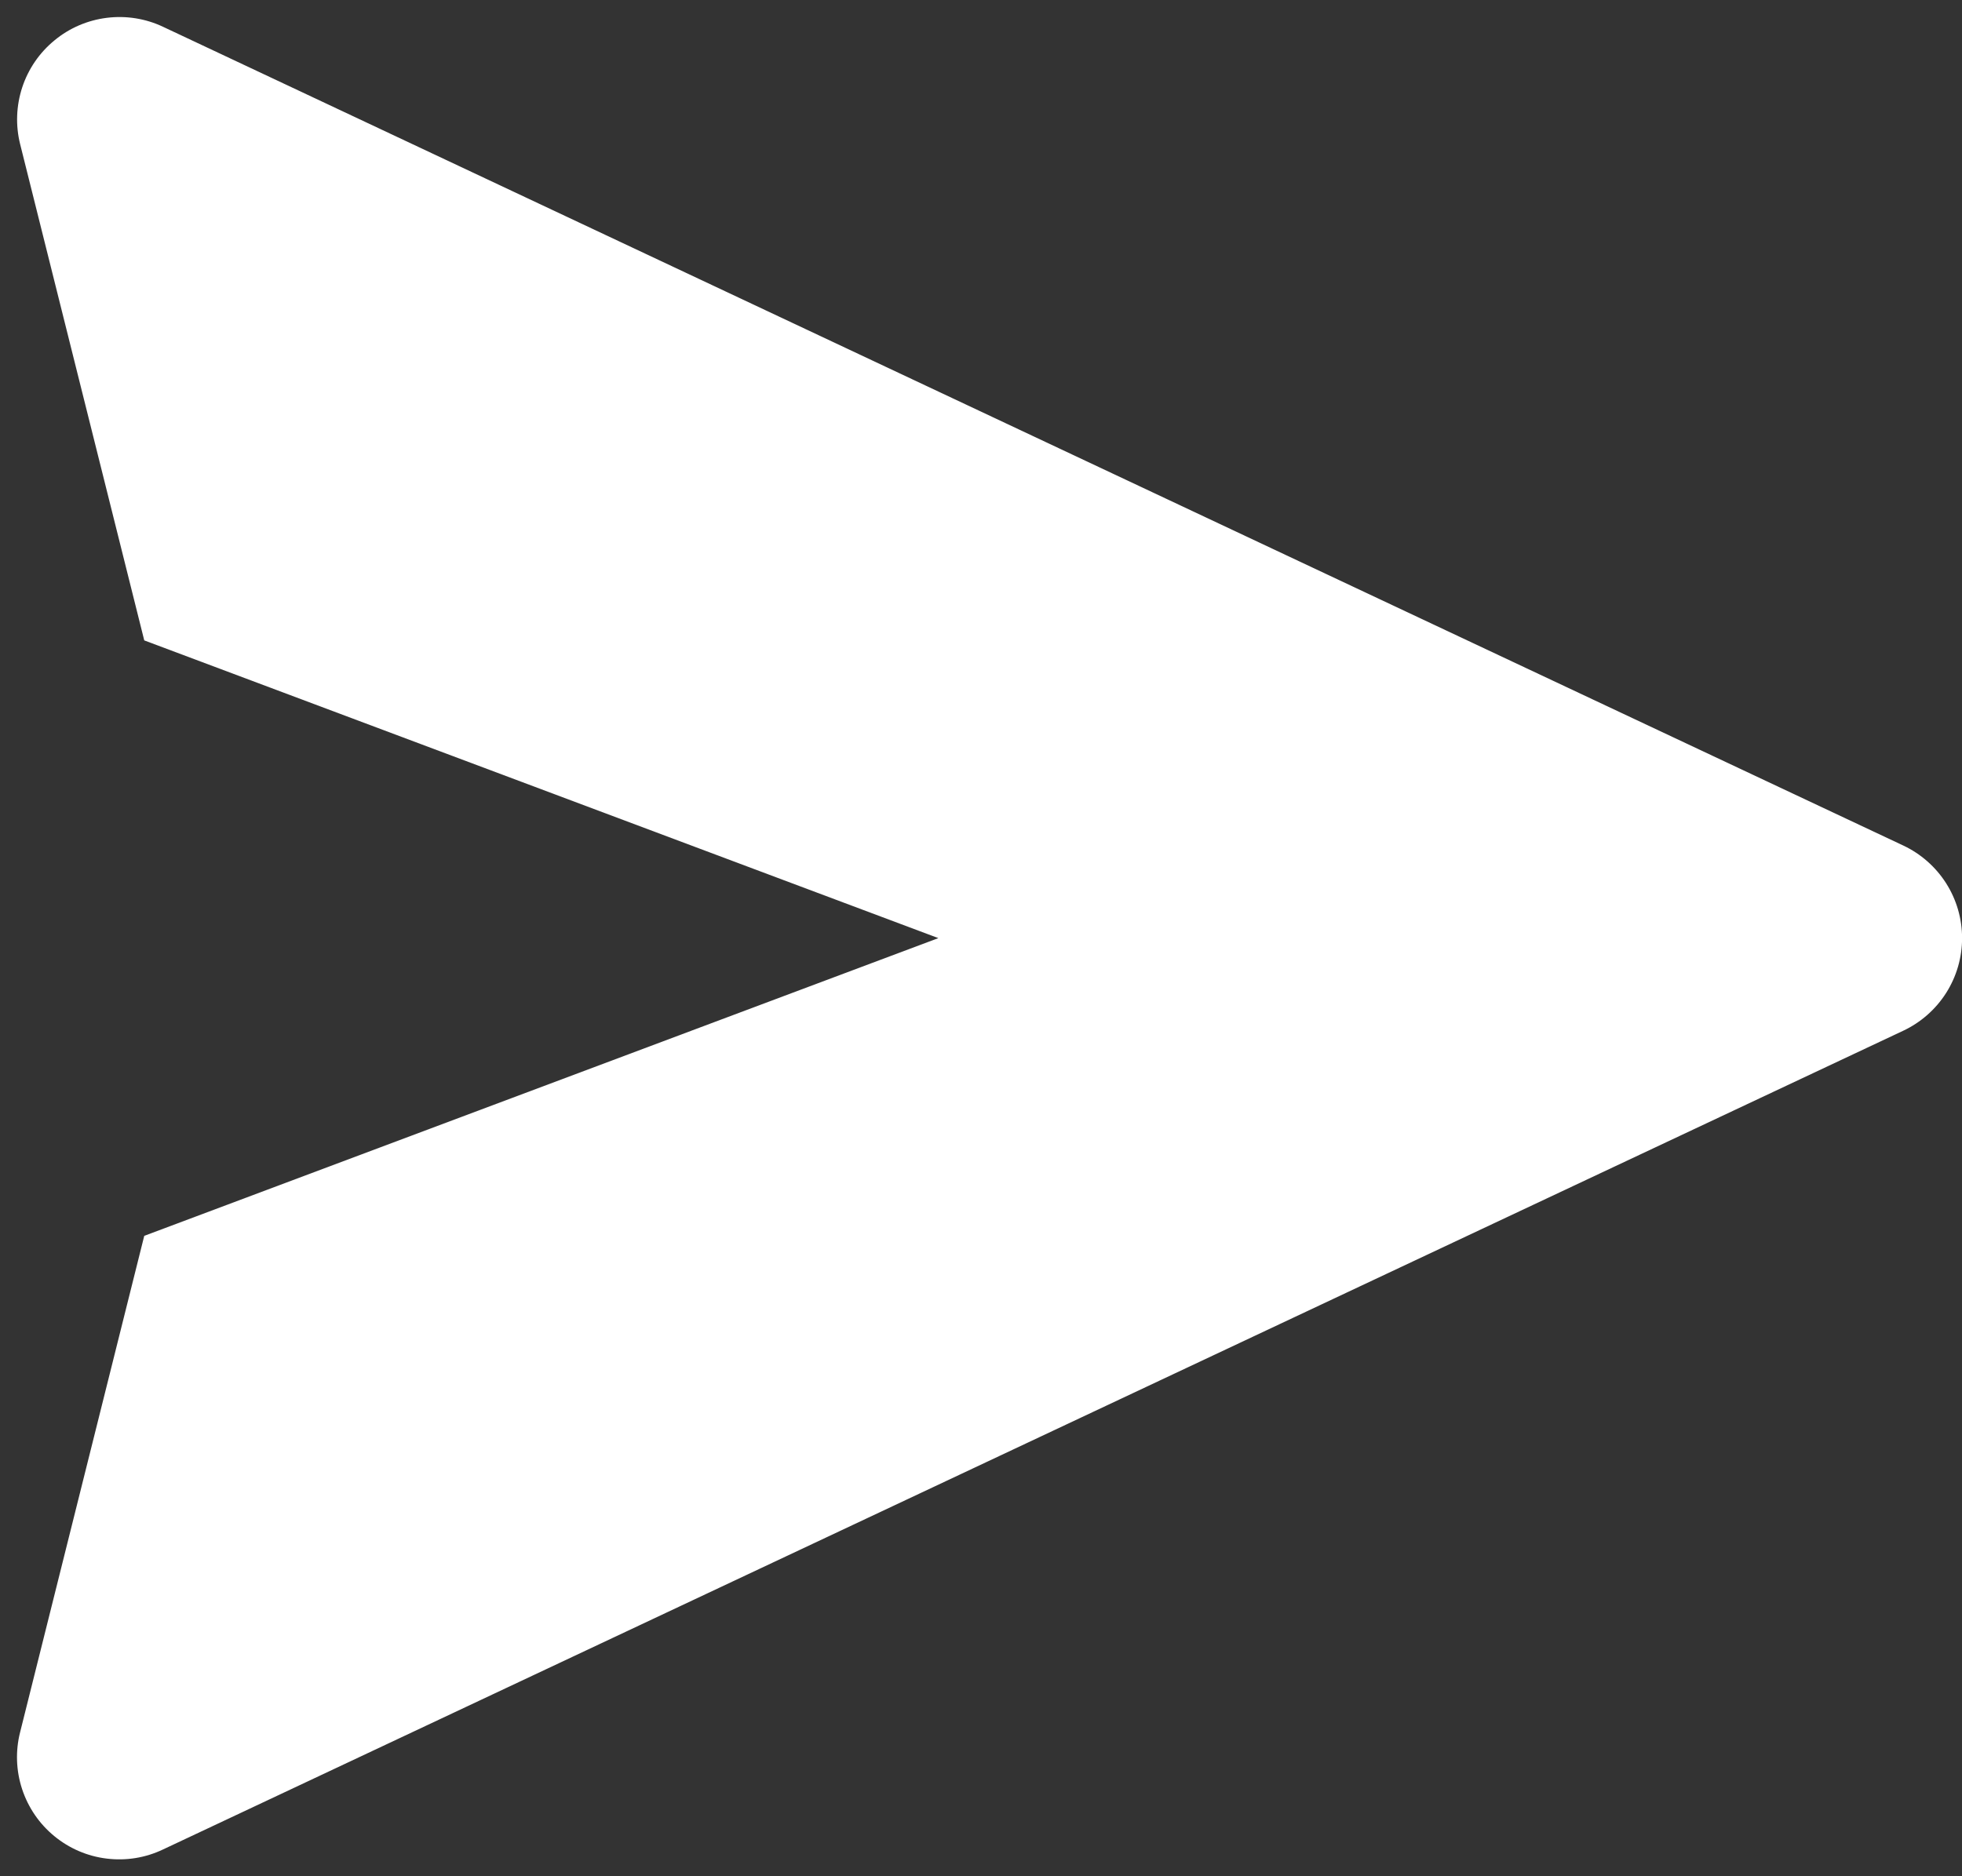<svg width="23" height="22" viewBox="0 0 23 22" fill="none" xmlns="http://www.w3.org/2000/svg">
<rect x="0" y="0" width="23" height="22" fill="#333333" stroke="none"/>
<path d="M22.311 9.914L1.911 0.314C1.706 0.217 1.477 0.181 1.252 0.209C1.027 0.237 0.814 0.328 0.639 0.473C0.463 0.617 0.332 0.808 0.261 1.023C0.19 1.239 0.181 1.47 0.236 1.69L1.691 7.509L11 11L1.691 14.491L0.236 20.31C0.18 20.53 0.188 20.762 0.259 20.978C0.33 21.194 0.461 21.386 0.637 21.53C0.812 21.674 1.025 21.766 1.251 21.793C1.477 21.821 1.706 21.784 1.911 21.686L22.311 12.086C22.517 11.989 22.692 11.835 22.814 11.643C22.936 11.451 23.001 11.228 23.001 11C23.001 10.772 22.936 10.549 22.814 10.357C22.692 10.165 22.517 10.011 22.311 9.914Z" fill="white"/>
</svg>
